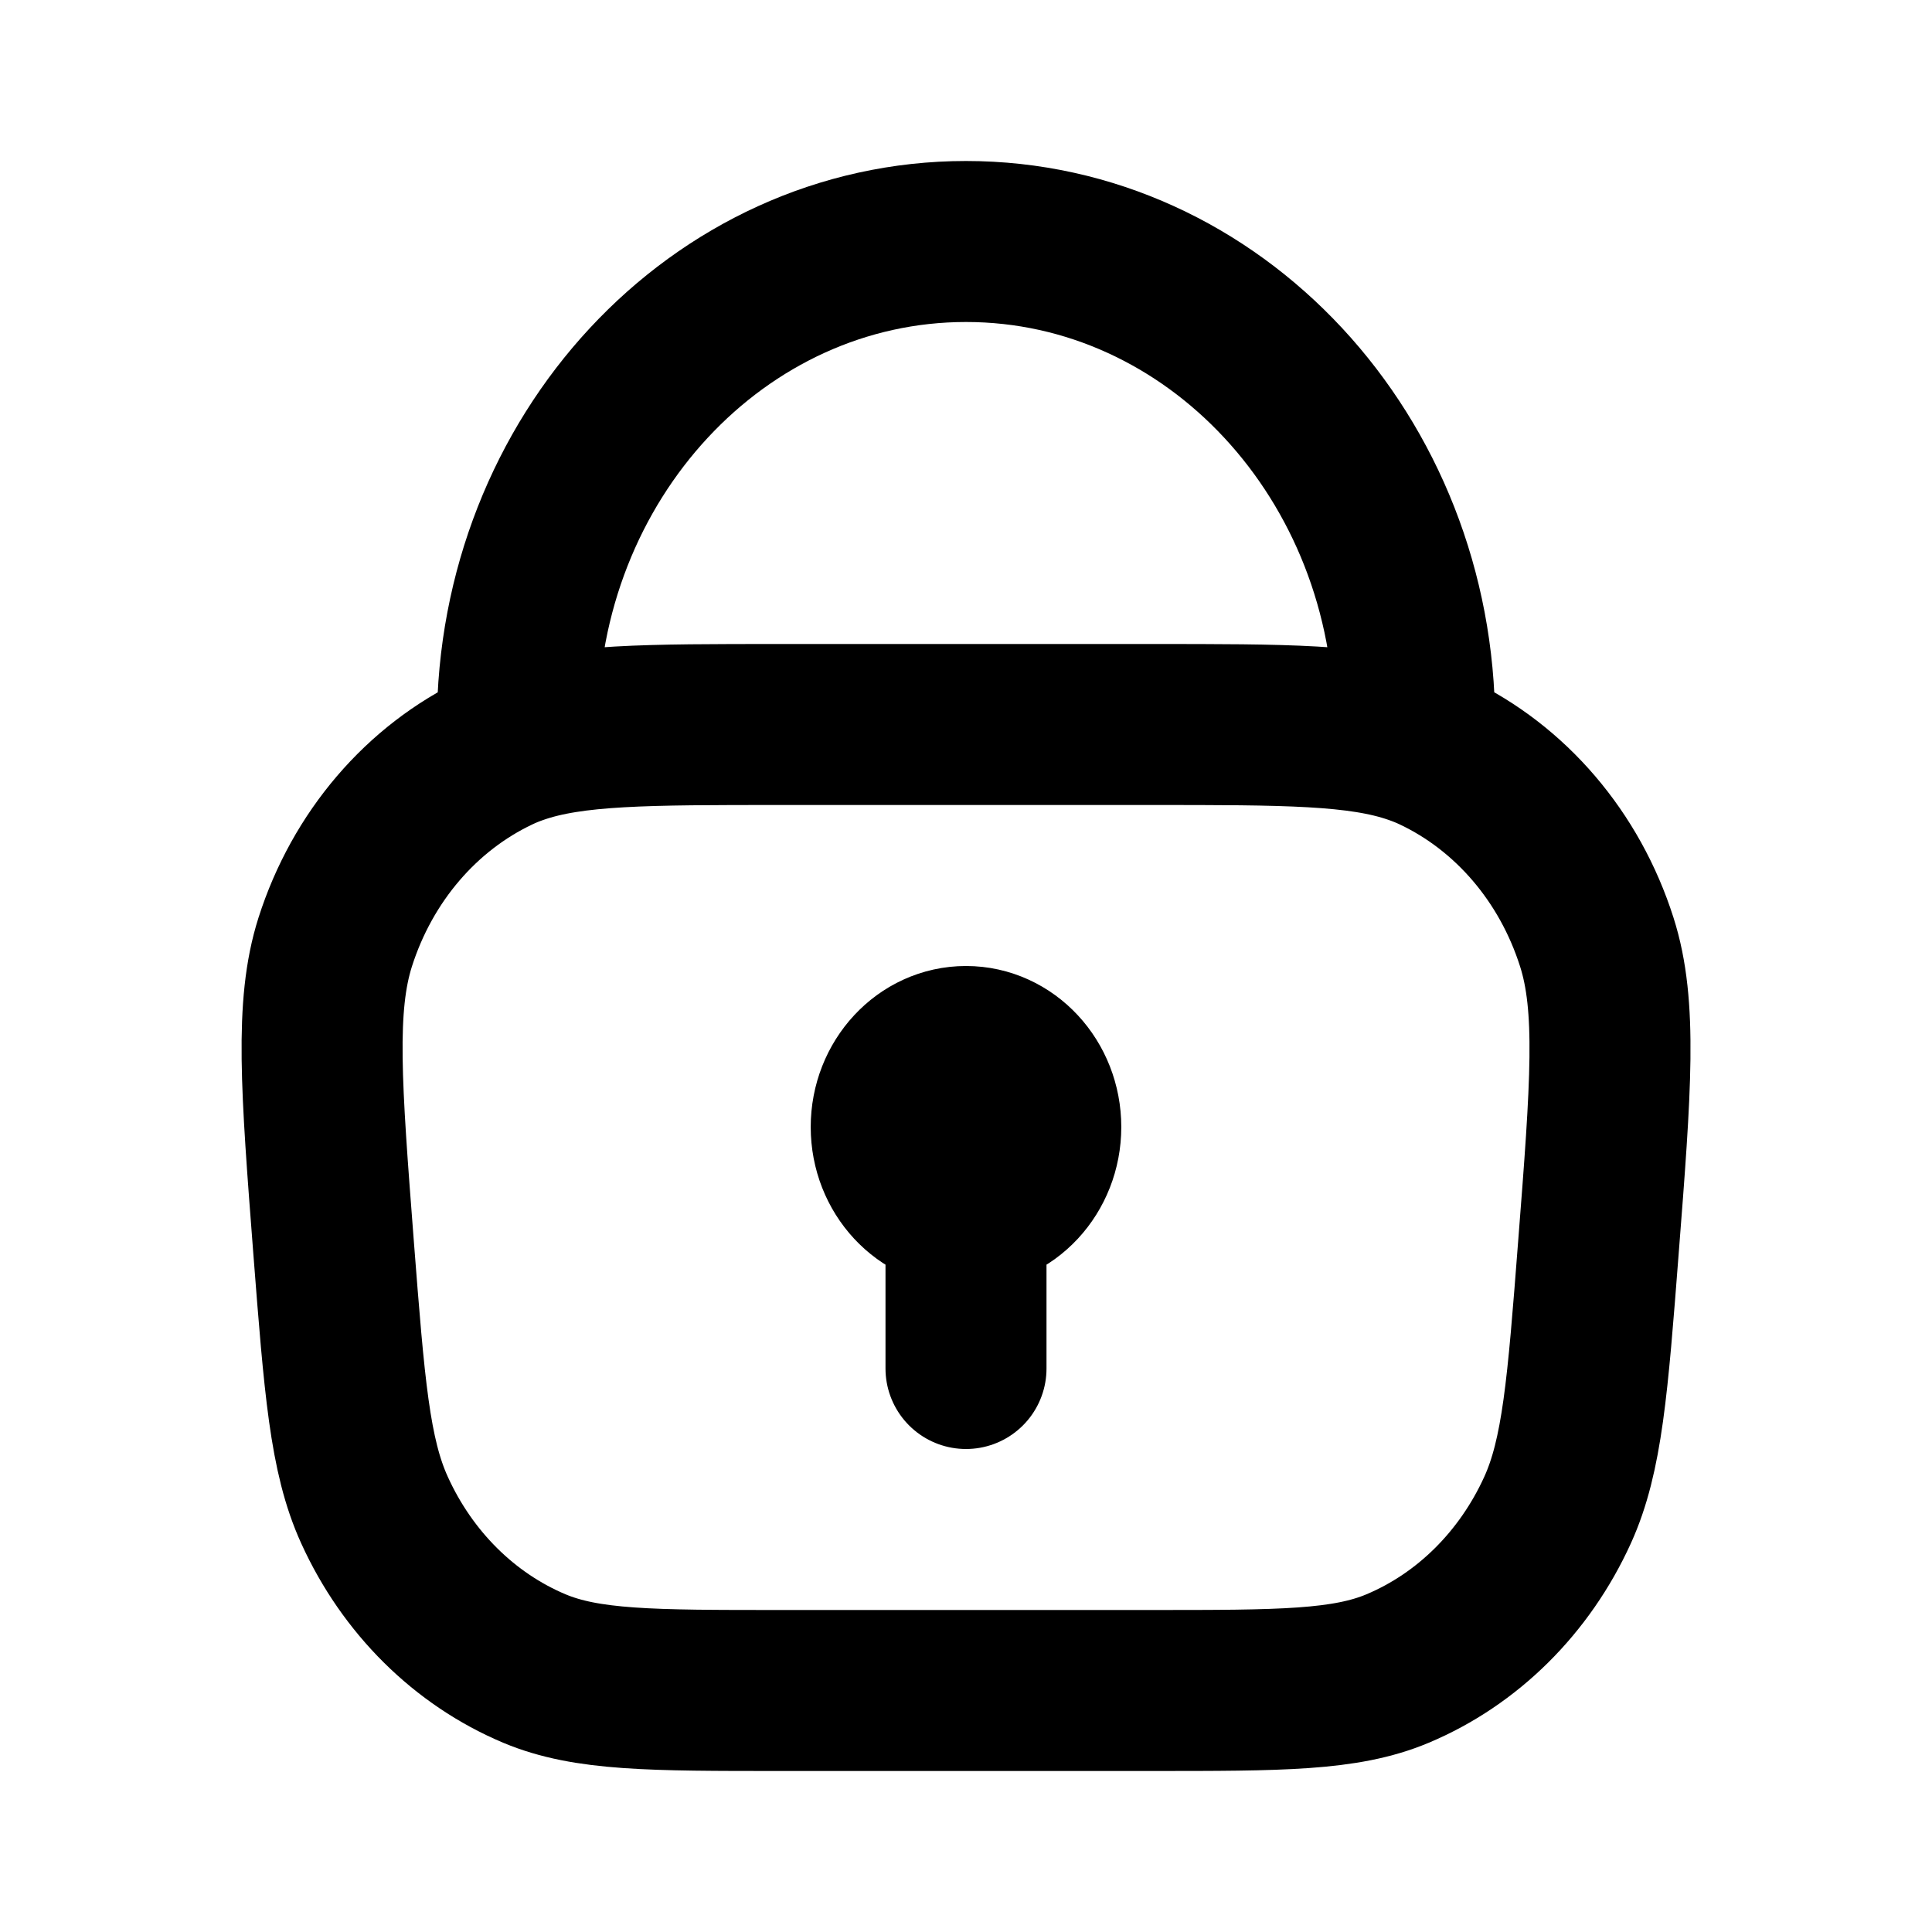 <svg width="24" height="24" fill="none" viewBox="0 0 24 24">
  <path stroke="currentColor" stroke-linecap="round" stroke-linejoin="round" stroke-width="2" d="M12 17v-2m0 0c.513 0 .929-.448.929-1s-.416-1-.929-1c-.513 0-.929.448-.929 1s.416 1 .929 1Zm5.573-5.761V9c0-3.314-2.495-6-5.573-6-3.078 0-5.573 2.686-5.573 6v.239m11.146 0C16.887 9 15.965 9 14.303 9H9.697c-1.662 0-2.584 0-3.27.239m11.146 0c.084.029.164.061.242.098.951.45 1.684 1.307 2.021 2.366.253.793.176 1.794.02 3.795-.133 1.723-.2 2.584-.507 3.26-.41.901-1.119 1.604-1.987 1.969-.65.273-1.454.273-3.06.273H9.698c-1.605 0-2.408 0-3.06-.273-.867-.365-1.577-1.068-1.986-1.969-.308-.676-.374-1.537-.508-3.26-.154-2.001-.232-3.002.02-3.795.338-1.059 1.071-1.916 2.022-2.366.078-.037.158-.07.242-.098"/>
</svg>
